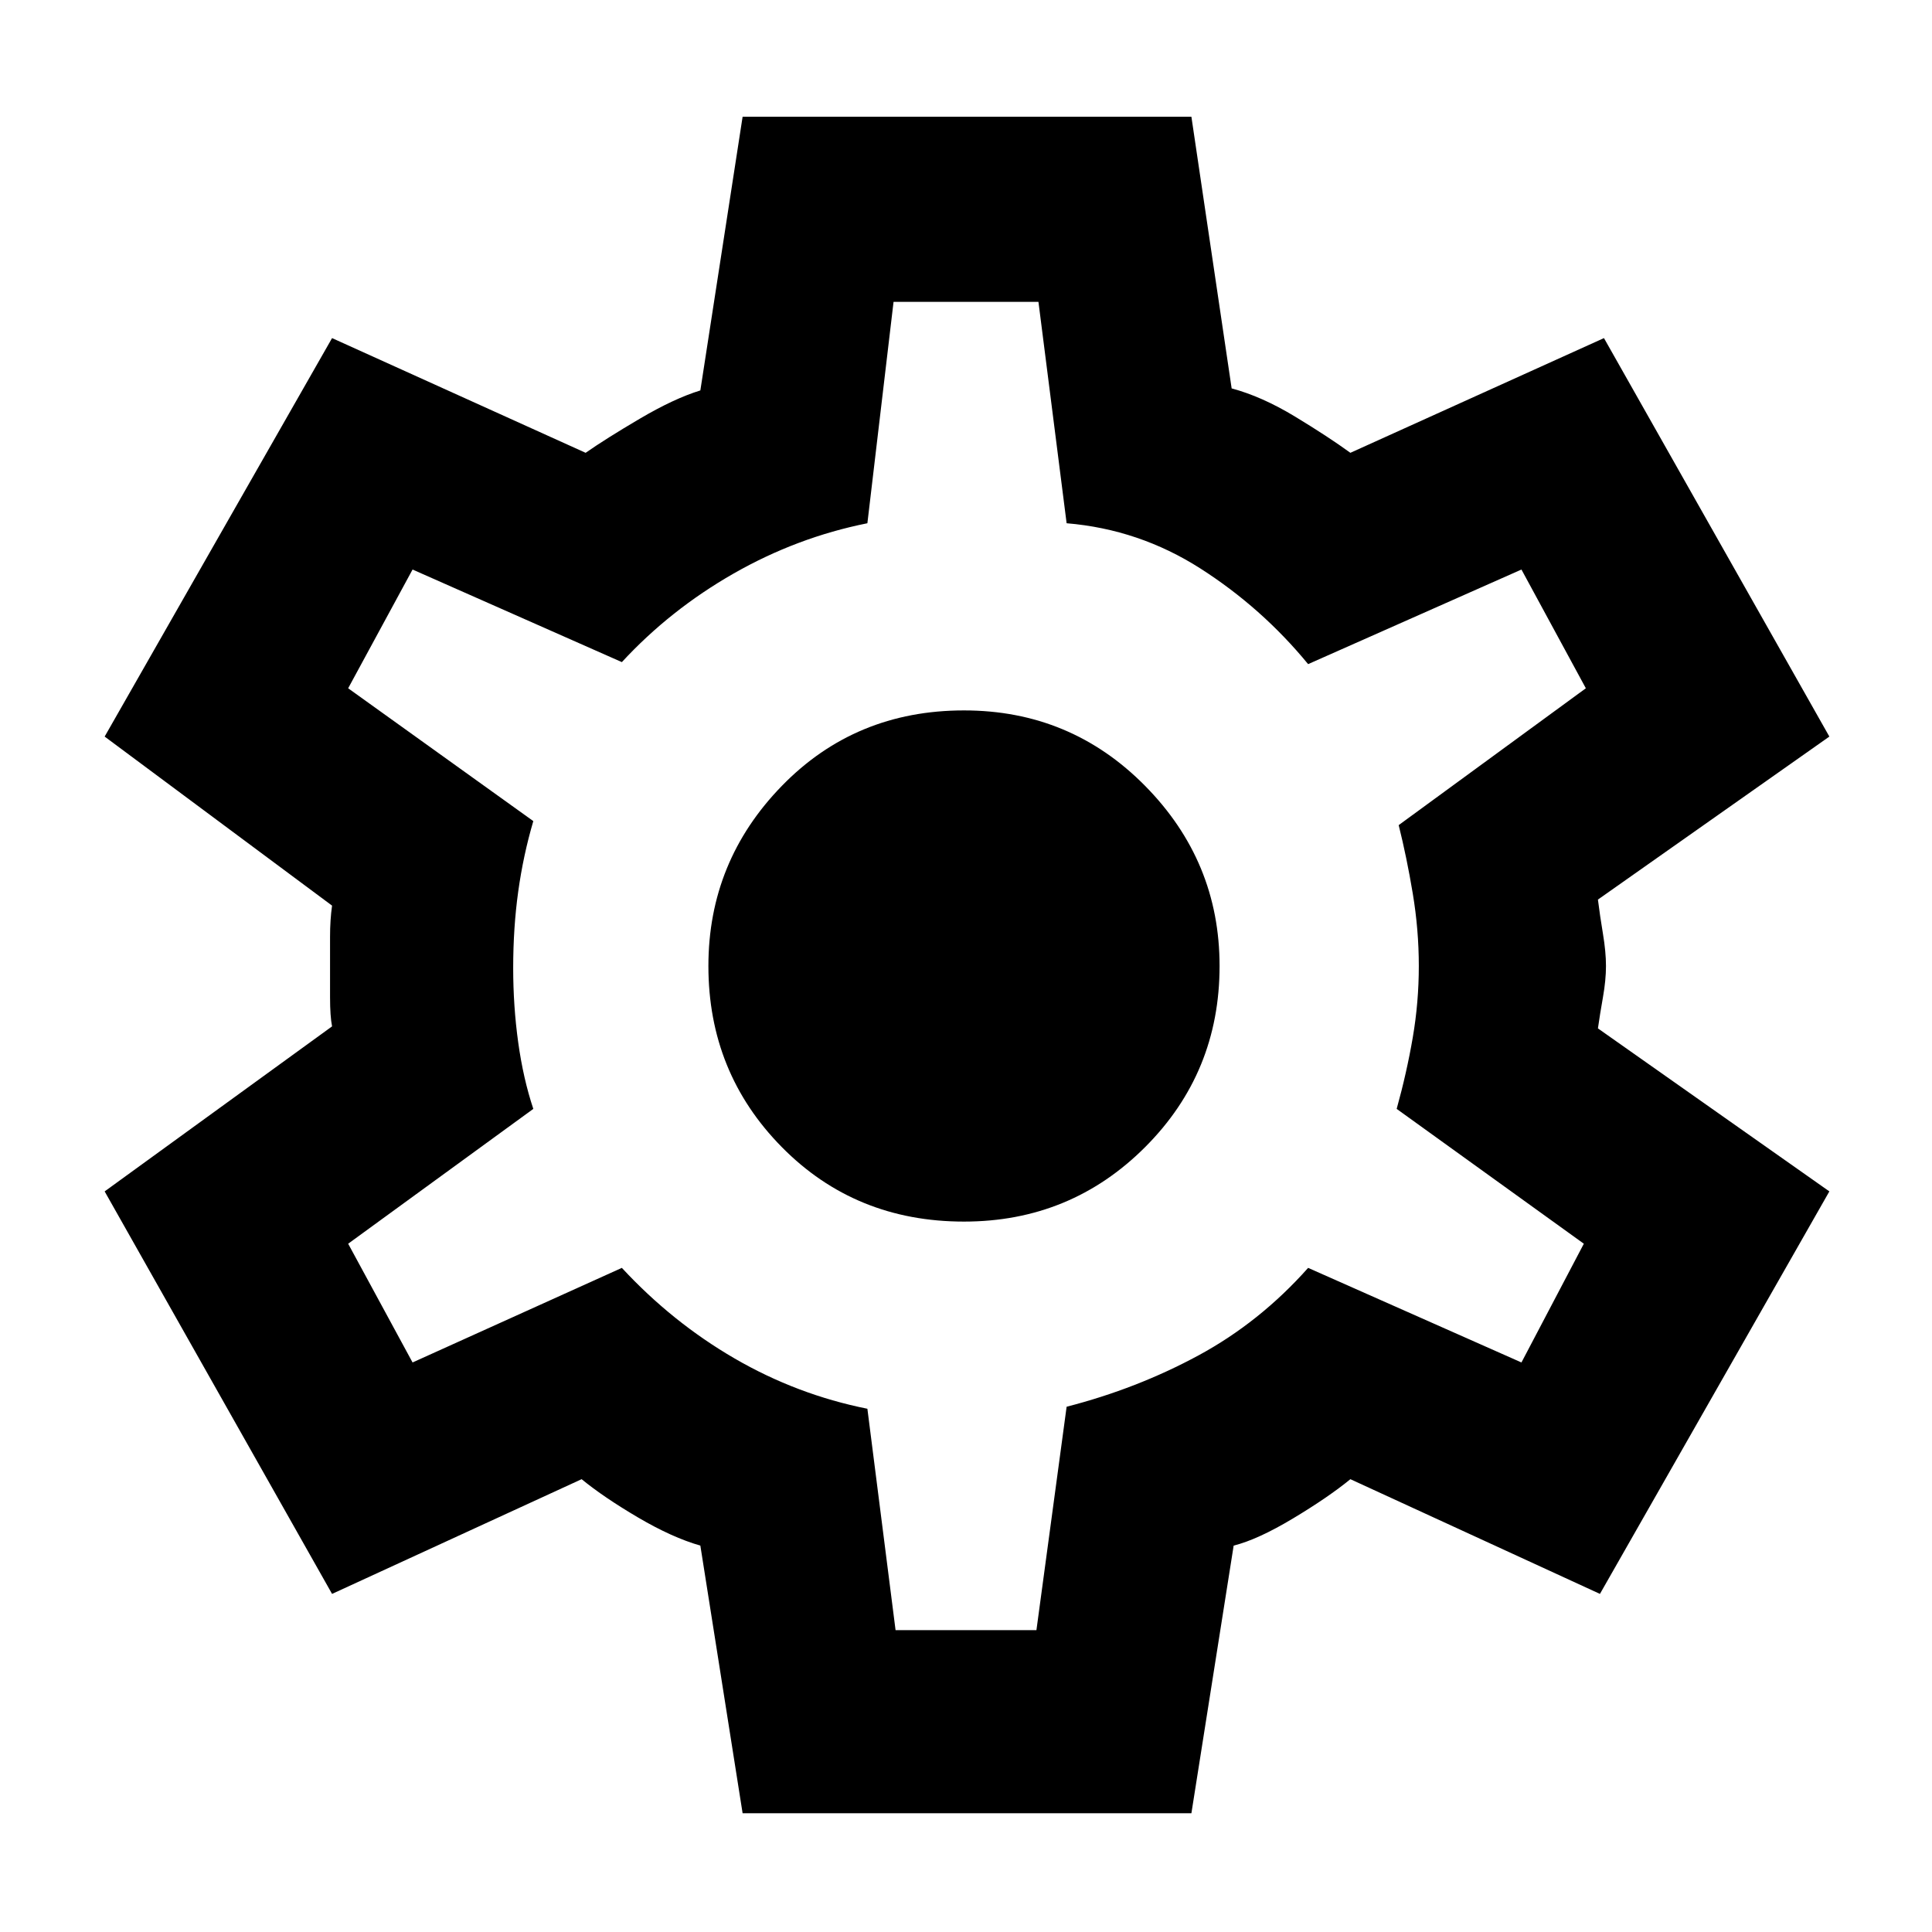 <svg xmlns="http://www.w3.org/2000/svg" height="48" width="48"><path d="M18.45 45.05 17.4 38.4Q16.7 38.2 15.85 37.7Q15 37.2 14.45 36.75L8.25 39.6L2.6 29.6L8.25 25.5Q8.2 25.25 8.2 24.775Q8.2 24.3 8.2 23.95Q8.2 23.7 8.2 23.275Q8.2 22.85 8.25 22.5L2.6 18.3L8.25 8.4L14.55 11.25Q15.05 10.9 15.9 10.4Q16.75 9.9 17.4 9.7L18.45 2.9H29.6L30.6 9.65Q31.35 9.85 32.175 10.35Q33 10.85 33.55 11.25L39.85 8.4L45.45 18.3L39.7 22.35Q39.75 22.75 39.825 23.2Q39.9 23.65 39.9 24Q39.9 24.35 39.825 24.775Q39.75 25.2 39.7 25.55L45.45 29.6L39.75 39.6L33.55 36.75Q33 37.2 32.125 37.725Q31.25 38.25 30.65 38.4L29.6 45.05ZM23.95 30.35Q26.6 30.35 28.45 28.5Q30.3 26.65 30.3 24Q30.3 21.4 28.45 19.525Q26.6 17.65 23.95 17.65Q21.25 17.65 19.425 19.525Q17.6 21.4 17.6 24Q17.6 26.65 19.425 28.5Q21.25 30.35 23.95 30.35ZM24.05 24Q24.05 24 24.05 24Q24.05 24 24.05 24Q24.05 24 24.05 24Q24.05 24 24.05 24Q24.05 24 24.05 24Q24.05 24 24.05 24Q24.05 24 24.05 24Q24.05 24 24.05 24Q24.05 24 24.05 24Q24.05 24 24.05 24Q24.05 24 24.05 24Q24.05 24 24.05 24Q24.05 24 24.05 24Q24.05 24 24.05 24Q24.05 24 24.05 24Q24.05 24 24.05 24ZM22.25 40.5H25.75L26.5 34.95Q28.25 34.5 29.775 33.675Q31.3 32.85 32.5 31.5L37.8 33.85L39.35 30.9L34.7 27.55Q34.95 26.65 35.1 25.775Q35.25 24.9 35.25 24Q35.25 23.1 35.1 22.2Q34.95 21.3 34.75 20.5L39.4 17.1L37.8 14.15L32.5 16.5Q31.35 15.1 29.825 14.125Q28.3 13.15 26.5 13L25.8 7.5H22.2L21.55 13Q19.8 13.35 18.225 14.25Q16.65 15.15 15.45 16.45L10.25 14.15L8.65 17.1L13.25 20.4Q13 21.25 12.875 22.15Q12.75 23.05 12.75 24.05Q12.75 25 12.875 25.9Q13 26.8 13.25 27.55L8.65 30.9L10.25 33.85L15.45 31.5Q16.7 32.85 18.25 33.75Q19.8 34.65 21.55 35Z"/></svg>